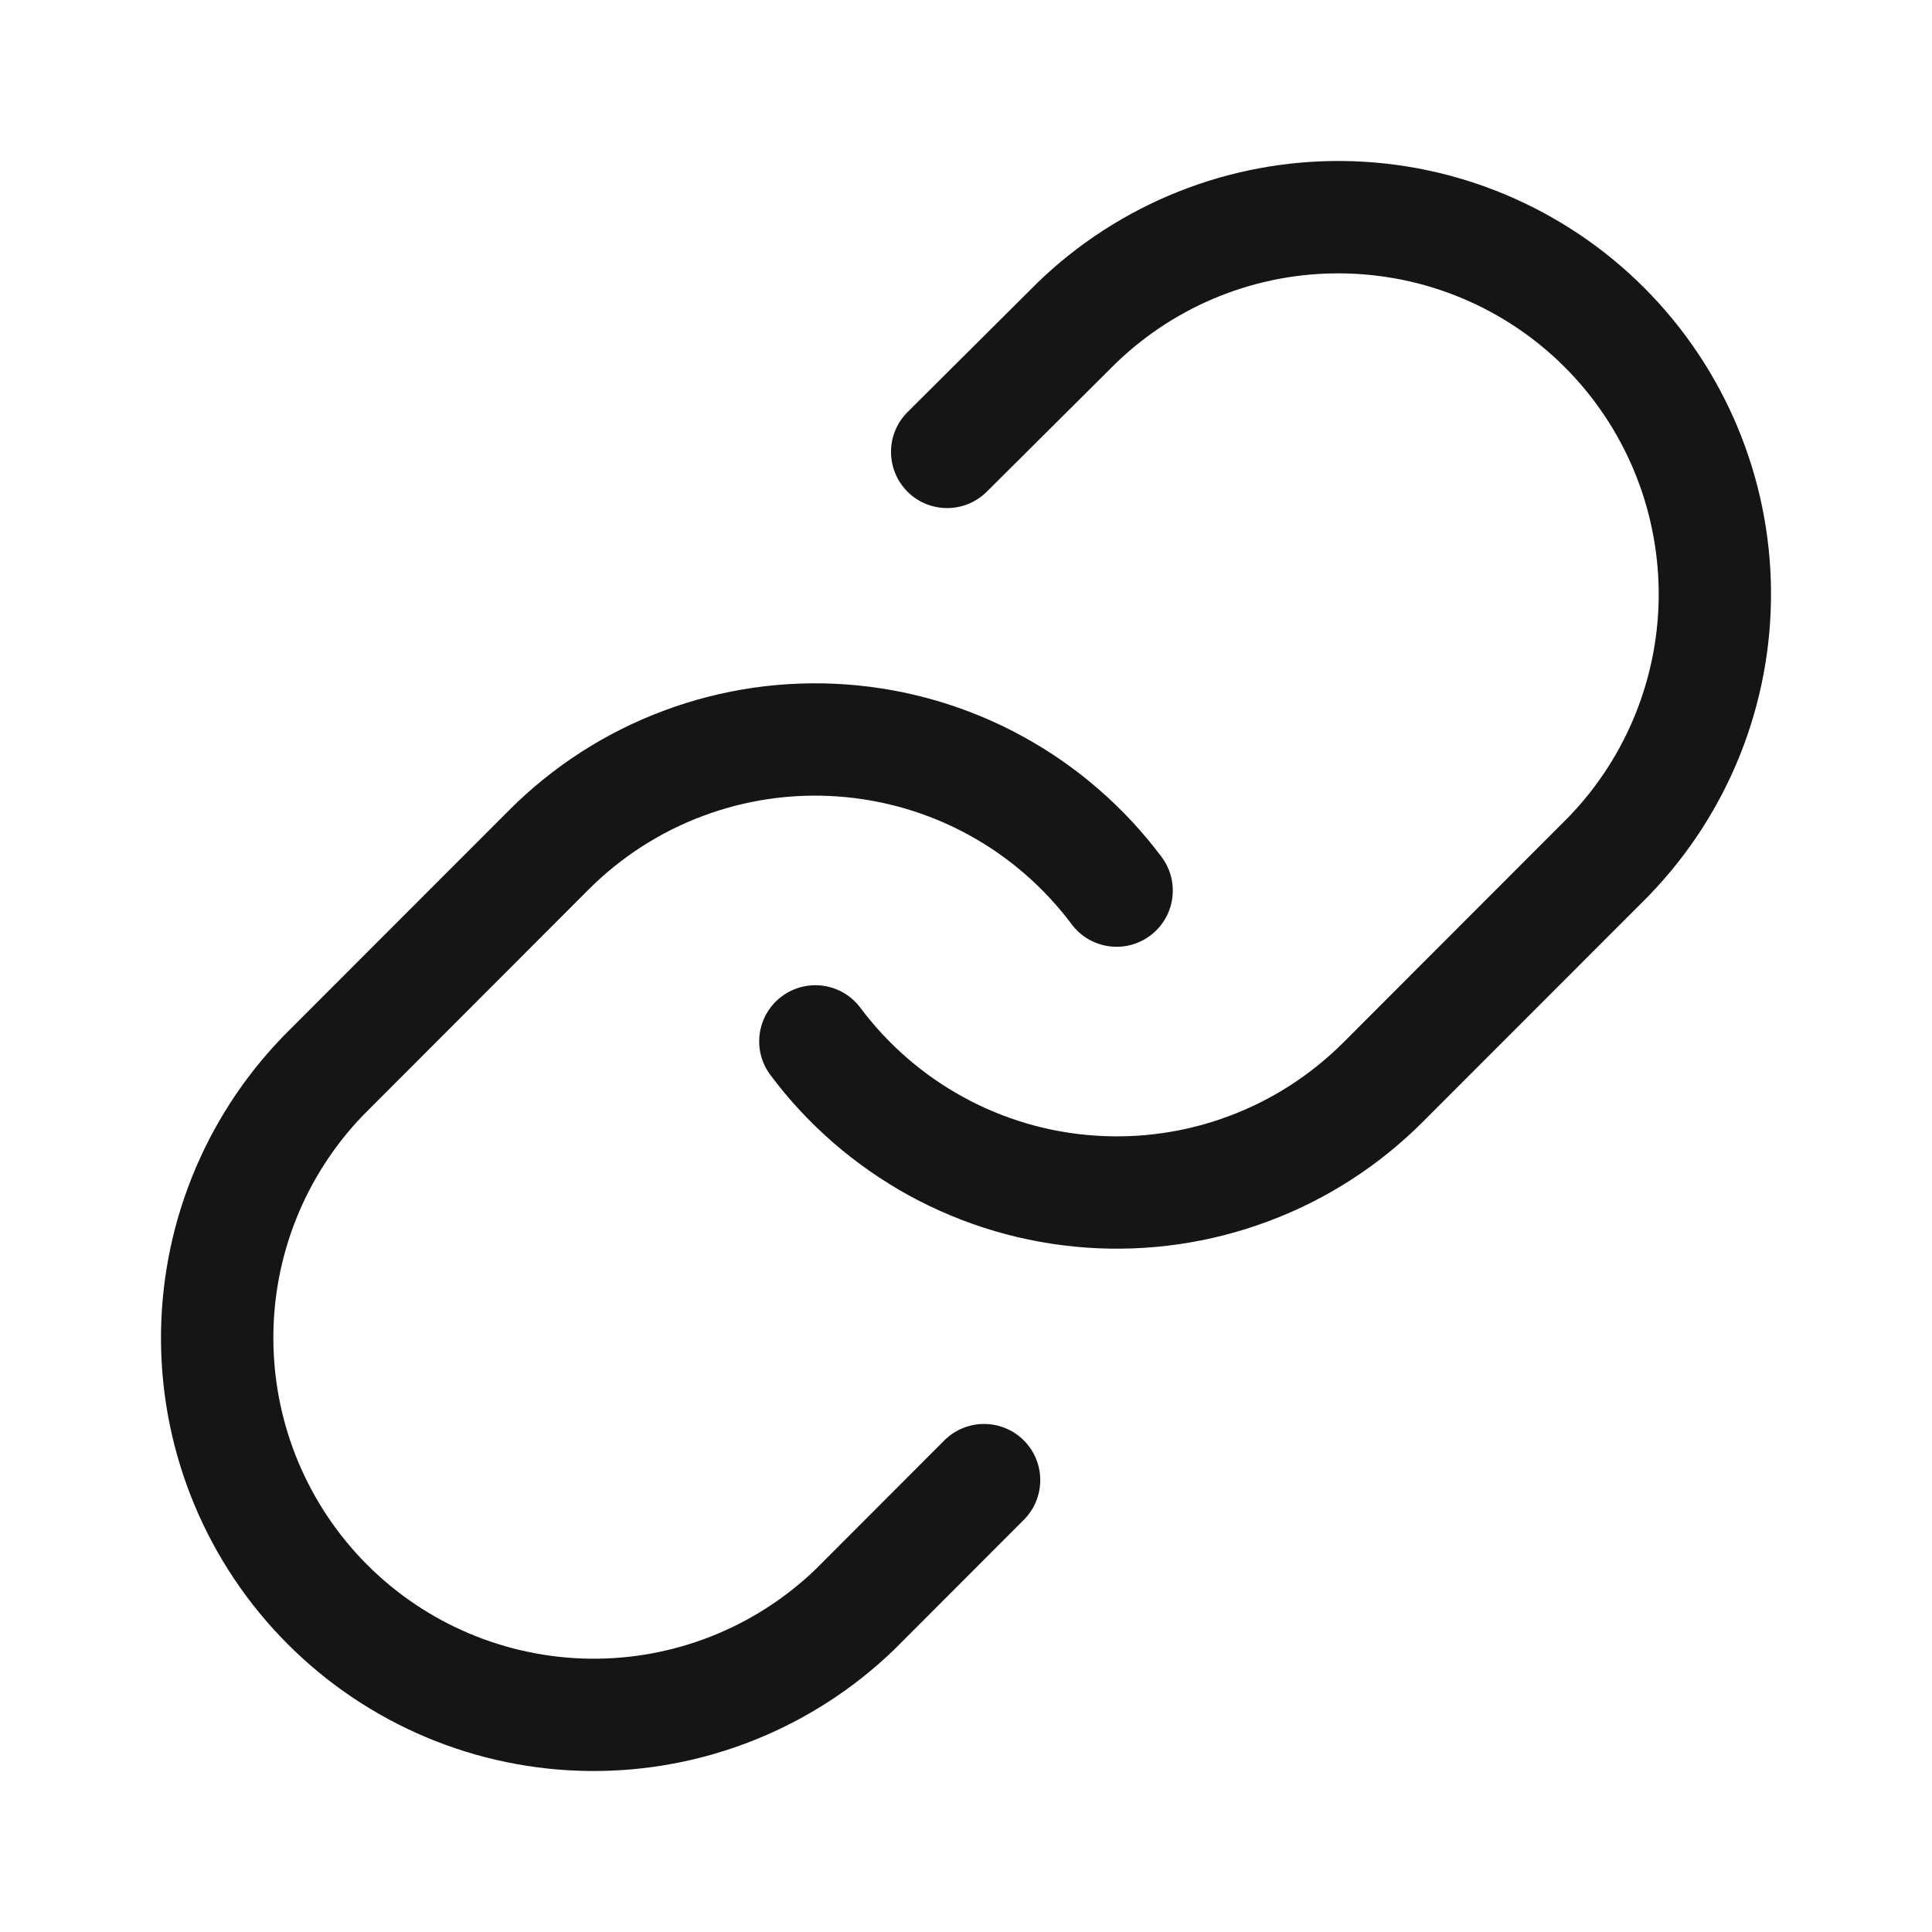 <svg width="24" height="24" viewBox="0 0 24 24" fill="none" xmlns="http://www.w3.org/2000/svg">
<path fill-rule="evenodd" clip-rule="evenodd" d="M12.89 3.51C13.904 2.53 15.262 1.988 16.671 2C18.081 2.012 19.429 2.578 20.426 3.576C21.422 4.574 21.988 5.923 22 7.333C22.012 8.744 21.47 10.102 20.491 11.117L20.483 11.126L17.676 13.935C17.676 13.935 17.676 13.935 17.676 13.935C17.131 14.481 16.476 14.903 15.753 15.172C15.031 15.442 14.259 15.553 13.491 15.498C12.722 15.443 11.973 15.223 11.297 14.853C10.621 14.483 10.032 13.972 9.57 13.354C9.339 13.045 9.403 12.608 9.711 12.378C10.02 12.147 10.457 12.21 10.688 12.519C11.03 12.976 11.466 13.355 11.967 13.629C12.467 13.903 13.021 14.066 13.59 14.106C14.159 14.147 14.731 14.065 15.265 13.865C15.8 13.666 16.285 13.353 16.689 12.949L19.491 10.144C20.214 9.393 20.614 8.388 20.605 7.345C20.595 6.3 20.177 5.301 19.439 4.562C18.701 3.823 17.703 3.405 16.659 3.396C15.618 3.386 14.614 3.787 13.864 4.51L12.258 6.108C11.985 6.38 11.543 6.379 11.271 6.106C11 5.832 11.001 5.391 11.274 5.119L12.89 3.51ZM8.247 8.828C8.969 8.558 9.741 8.447 10.509 8.502C11.278 8.557 12.027 8.777 12.703 9.147C13.379 9.517 13.968 10.028 14.43 10.646C14.661 10.955 14.597 11.392 14.289 11.622C13.98 11.853 13.543 11.79 13.312 11.481C12.97 11.024 12.534 10.645 12.033 10.371C11.533 10.097 10.979 9.935 10.41 9.894C9.841 9.853 9.269 9.935 8.735 10.135C8.2 10.334 7.714 10.647 7.311 11.051L4.509 13.856C3.786 14.607 3.386 15.612 3.396 16.655C3.405 17.7 3.823 18.699 4.561 19.438C5.299 20.177 6.297 20.595 7.341 20.605C8.382 20.614 9.386 20.214 10.136 19.49L11.731 17.893C12.003 17.621 12.445 17.621 12.718 17.893C12.99 18.165 12.991 18.607 12.718 18.88L11.11 20.49C10.096 21.47 8.738 22.012 7.329 22C5.919 21.988 4.571 21.422 3.574 20.424C2.578 19.427 2.012 18.077 2 16.667C1.988 15.256 2.53 13.898 3.509 12.883L3.517 12.874L6.324 10.065C6.324 10.065 6.324 10.065 6.324 10.065C6.869 9.519 7.524 9.097 8.247 8.828Z" fill="#151515"/>
</svg>
